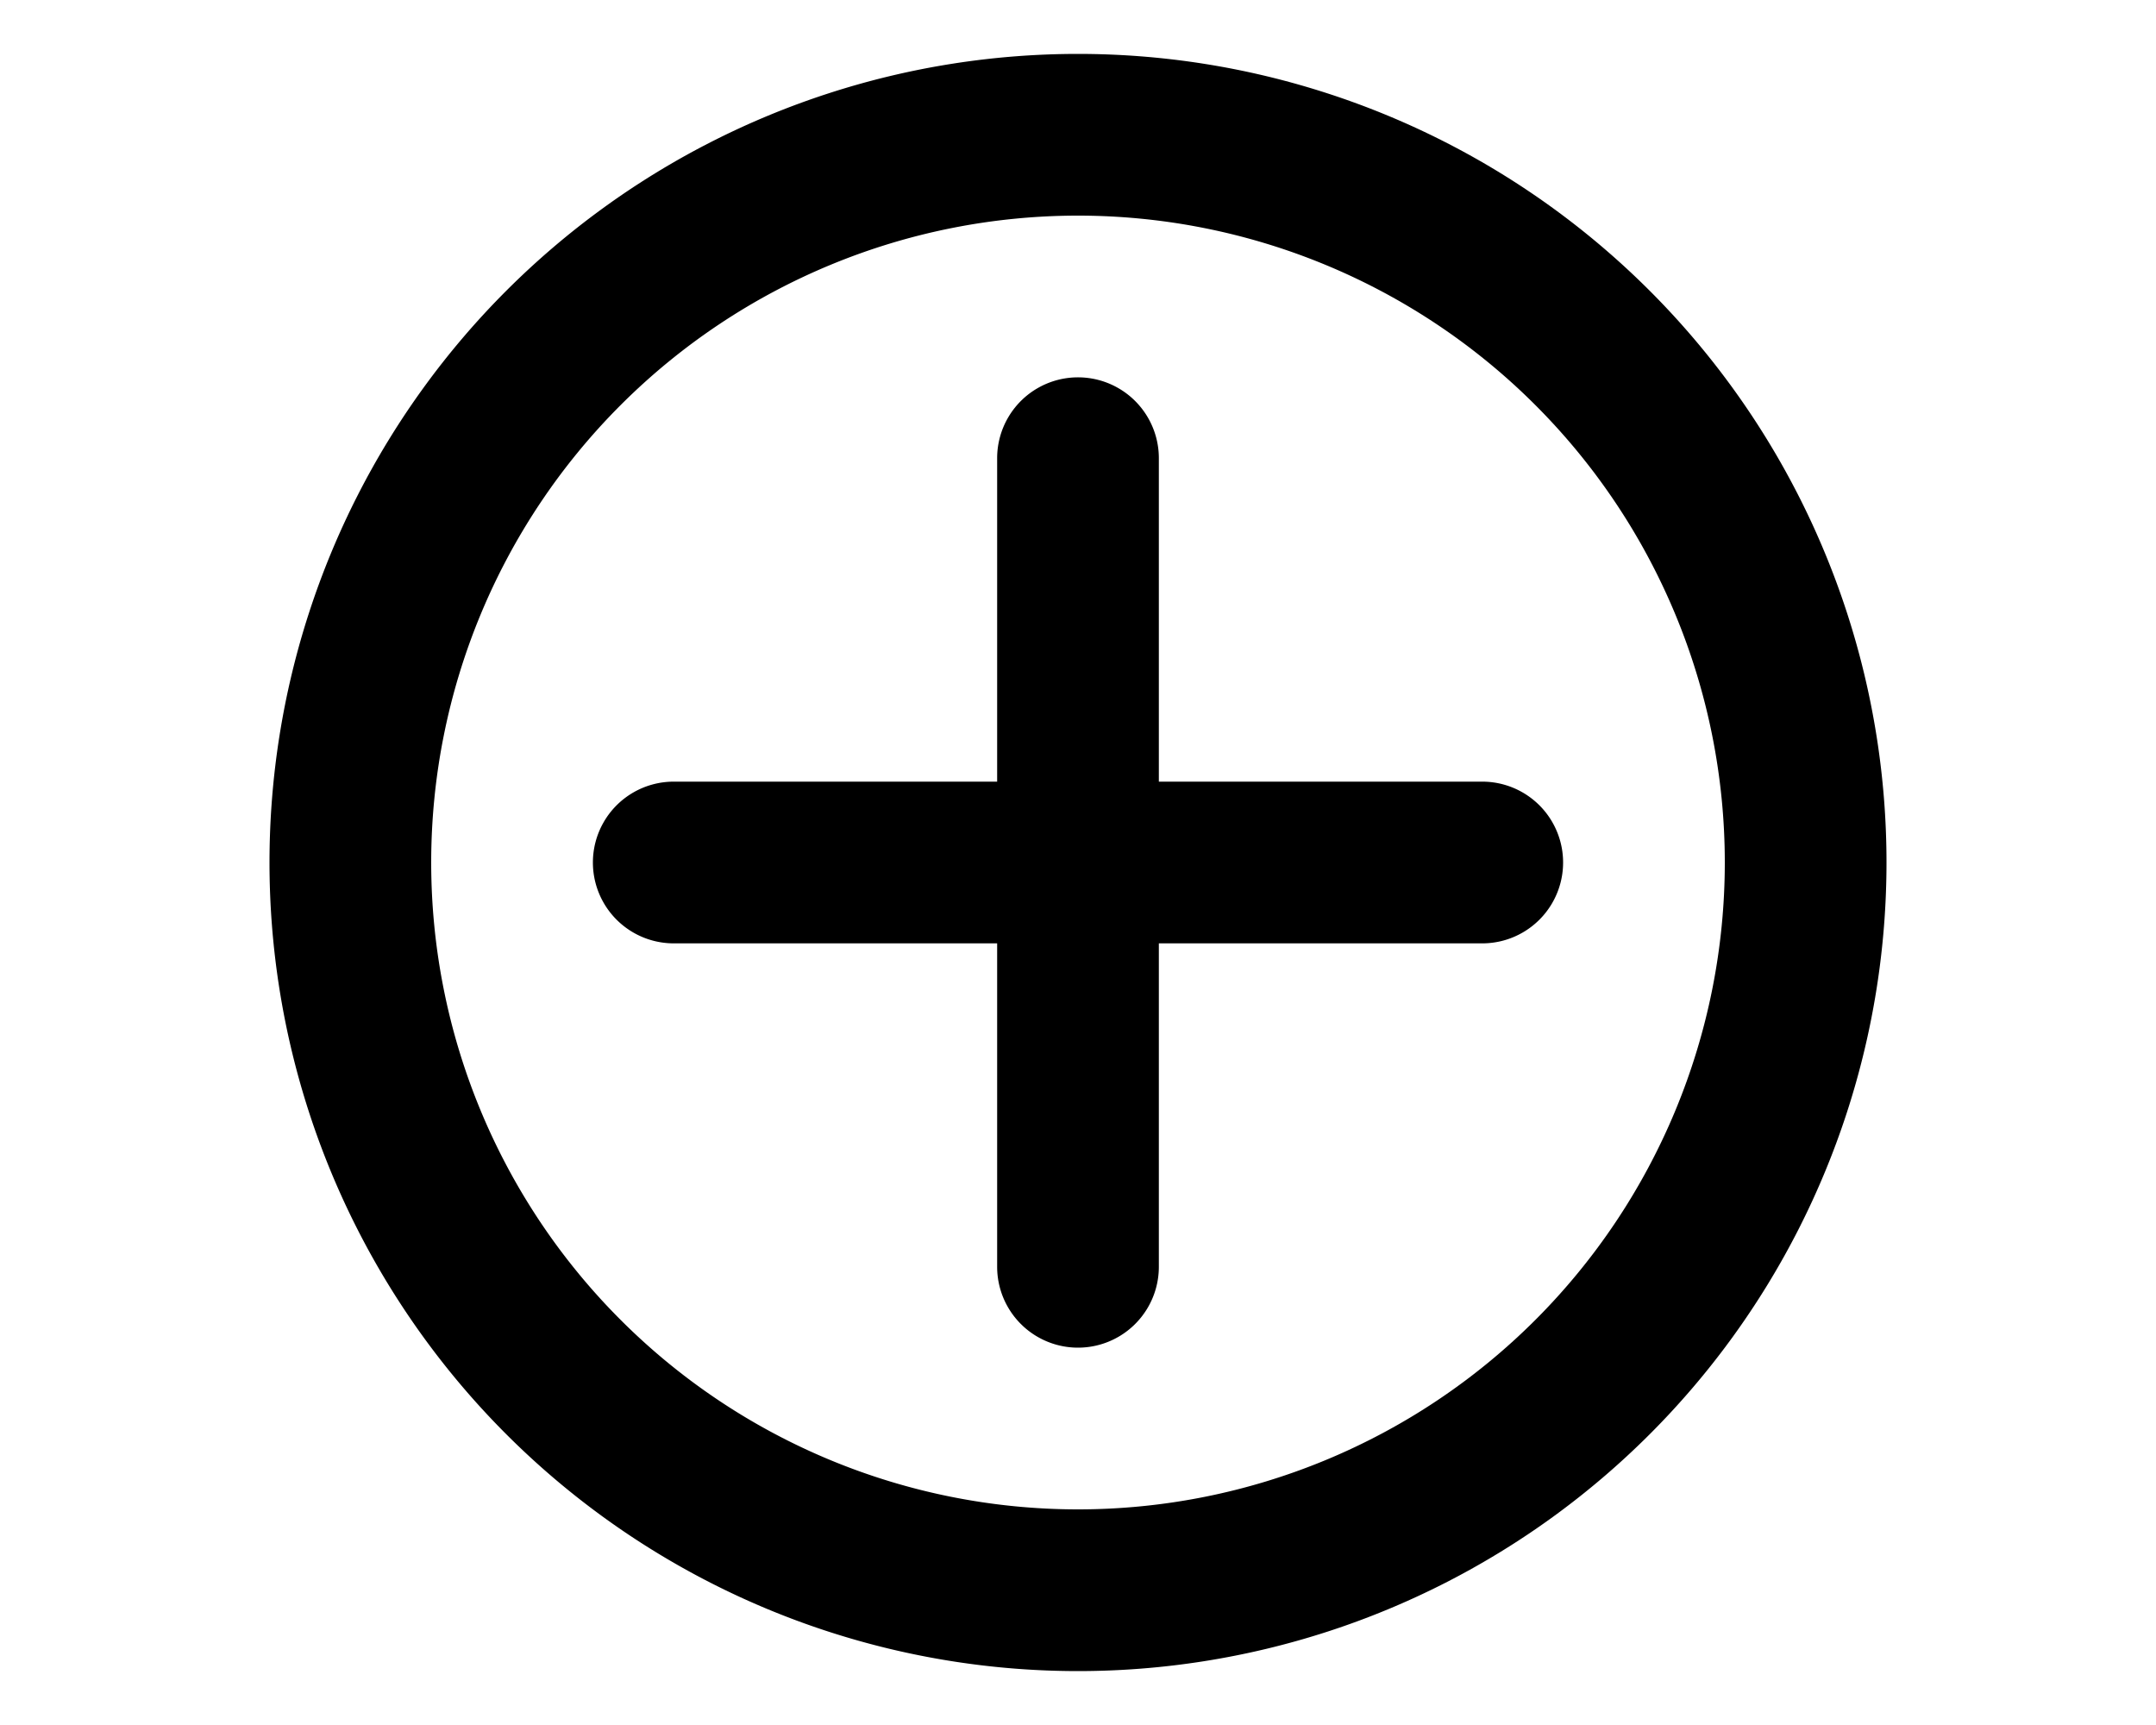 <svg xmlns="http://www.w3.org/2000/svg" viewBox="0 0 20 16" fill="currentColor"><path d="M6.25 7.25h3v-3a.75.75 0 0 1 1.5 0v3h3a.75.75 0 0 1 0 1.5h-3v3a.75.75 0 0 1-1.5 0v-3h-3a.75.75 0 0 1 0-1.5Z"/><path fill-rule="evenodd" d="M17.5 8a7.5 7.5 0 1 1-15 0 7.5 7.5 0 0 1 15 0ZM16 8A6 6 0 1 0 4 8a6 6 0 0 0 12 0Z"/></svg>